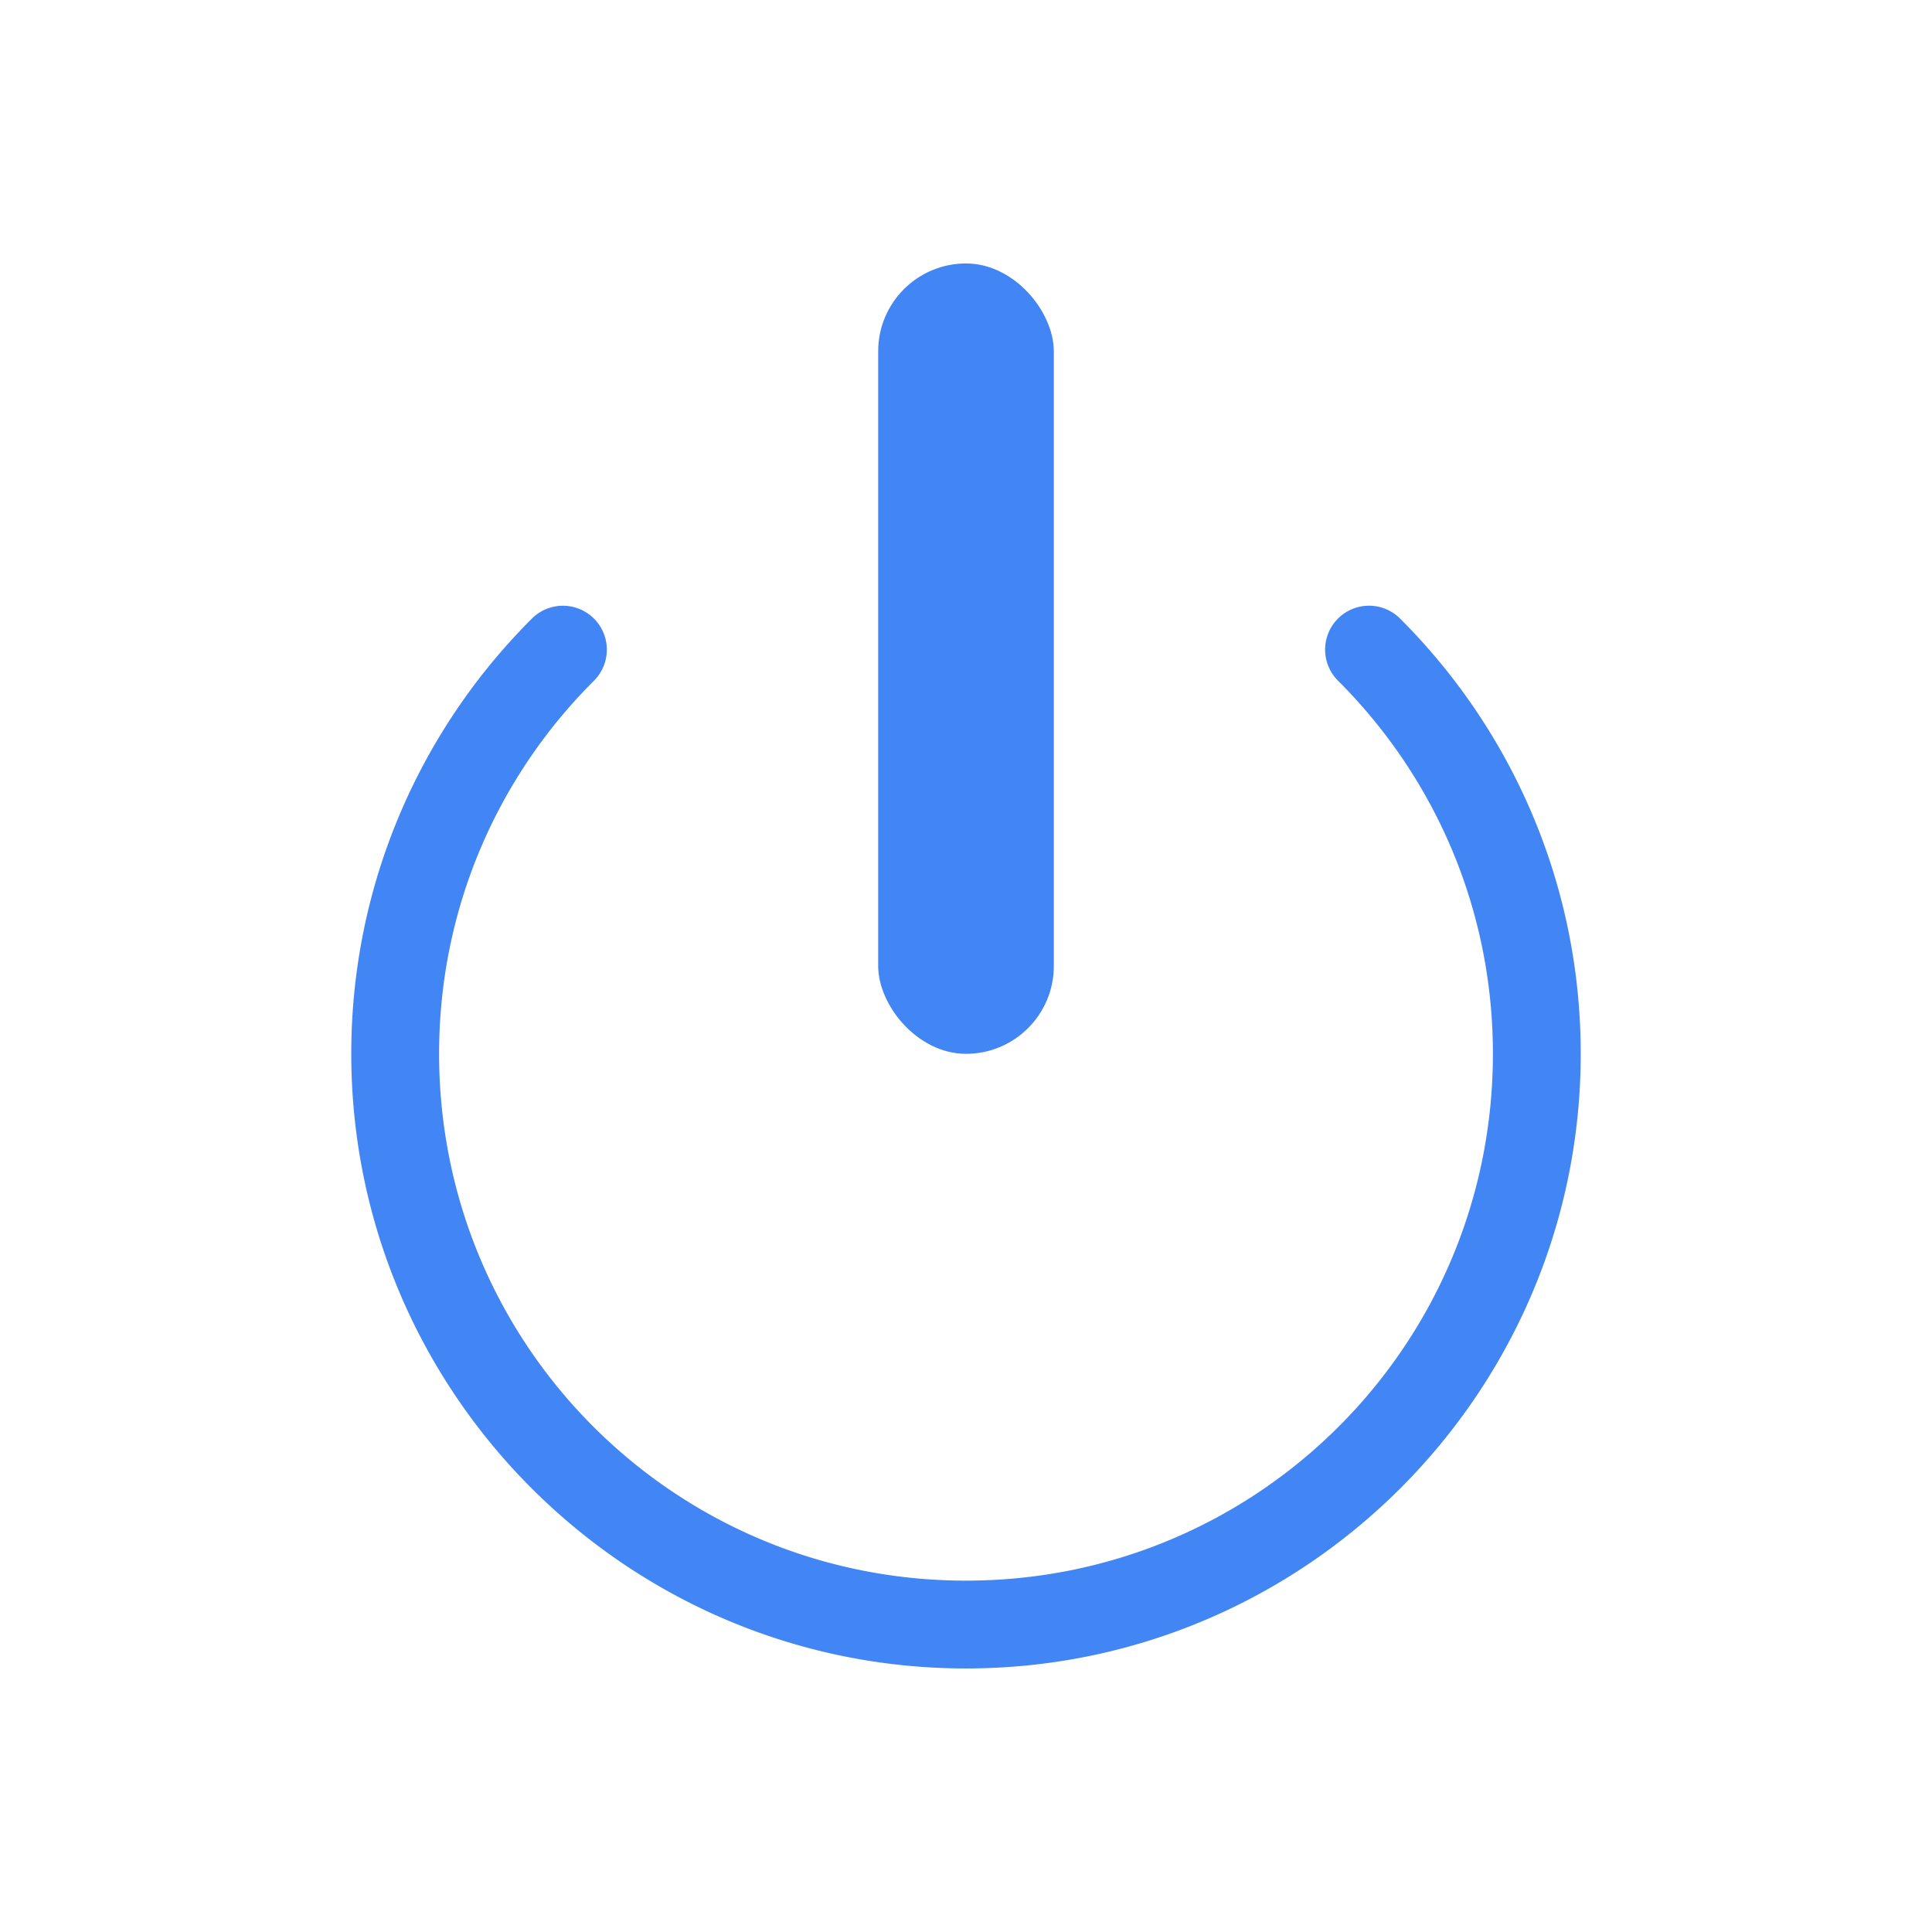 <svg width="22" height="22" version="1.1" xmlns="http://www.w3.org/2000/svg">
<defs>
<style id="current-color-scheme" type="text/css">.ColorScheme-Text { color:#dfdfdf; } .ColorScheme-Highlight { color:#4285f4; }</style>
</defs>
<g transform="translate(-5 -5)" fill="#4285f4" fill-rule="evenodd">
<rect x="15" y="8" width="2" height="9" rx="1" ry="1" style="paint-order:stroke markers fill"/>
<path d="m11.395 11.898a0.5 0.5 0 0 0-0.344 0.152c-1.266 1.266-2.051 3.019-2.051 4.949 0 3.86 3.14 7 7 7s7-3.14 7-7c0-1.93-0.785-3.683-2.051-4.949a0.5 0.5 0 1 0-0.707 0.707c1.086 1.086 1.758 2.582 1.758 4.242 0 3.32-2.68 6-6 6s-6-2.68-6-6c0-1.66 0.671-3.156 1.758-4.242a0.5 0.5 0 0 0-0.363-0.859z" color="#000000" color-rendering="auto" dominant-baseline="auto" image-rendering="auto" shape-rendering="auto" solid-color="#000000" style="font-feature-settings:normal;font-variant-alternates:normal;font-variant-caps:normal;font-variant-ligatures:normal;font-variant-numeric:normal;font-variant-position:normal;isolation:auto;mix-blend-mode:normal;paint-order:stroke markers fill;shape-padding:0;text-decoration-color:#000000;text-decoration-line:none;text-decoration-style:solid;text-indent:0;text-orientation:mixed;text-transform:none;white-space:normal"/>
</g>
</svg>
